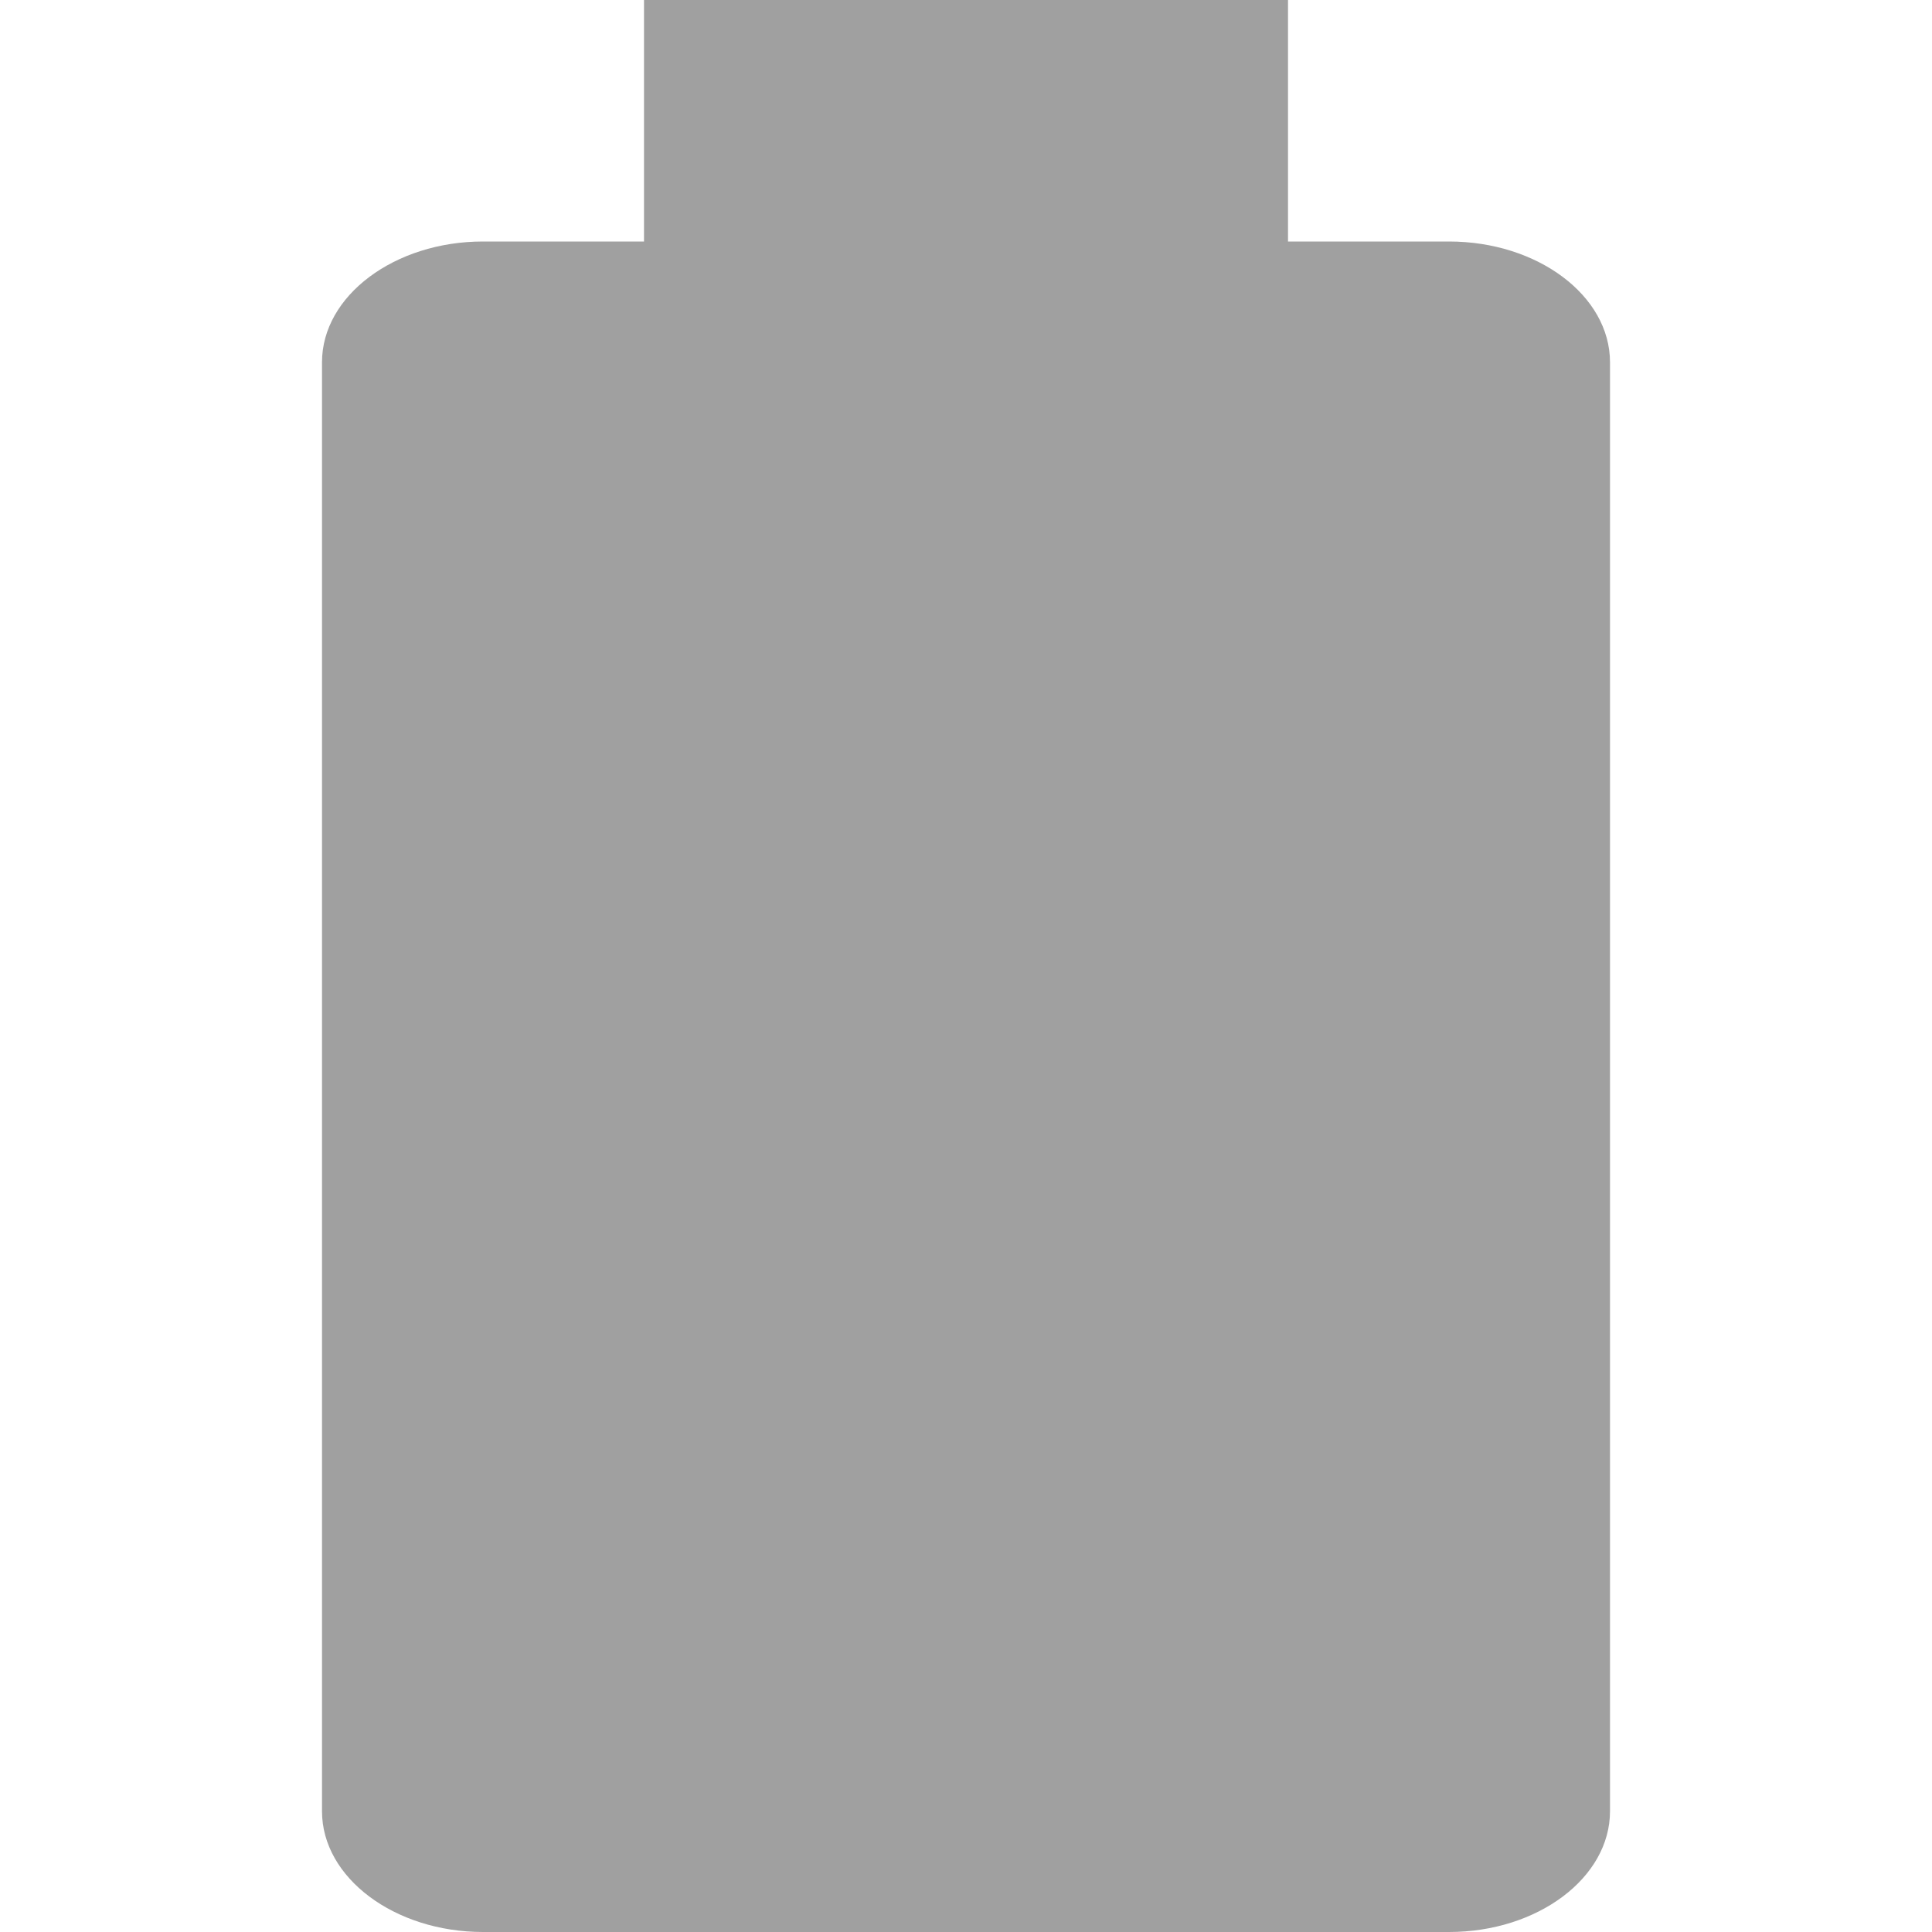 <svg xmlns="http://www.w3.org/2000/svg" width="48" height="48"><path fill="#a0a0a0" d="m32 4h-4v-2c0-1.098-.898-2-2-2h-24c-1.102 0-2 .902-2 2v12c0 1.102.898 2 2 2h24c1.102 0 2-.898 2-2v-2h4z" transform="matrix(0 -1.5 2 0 8 48)"/></svg>
